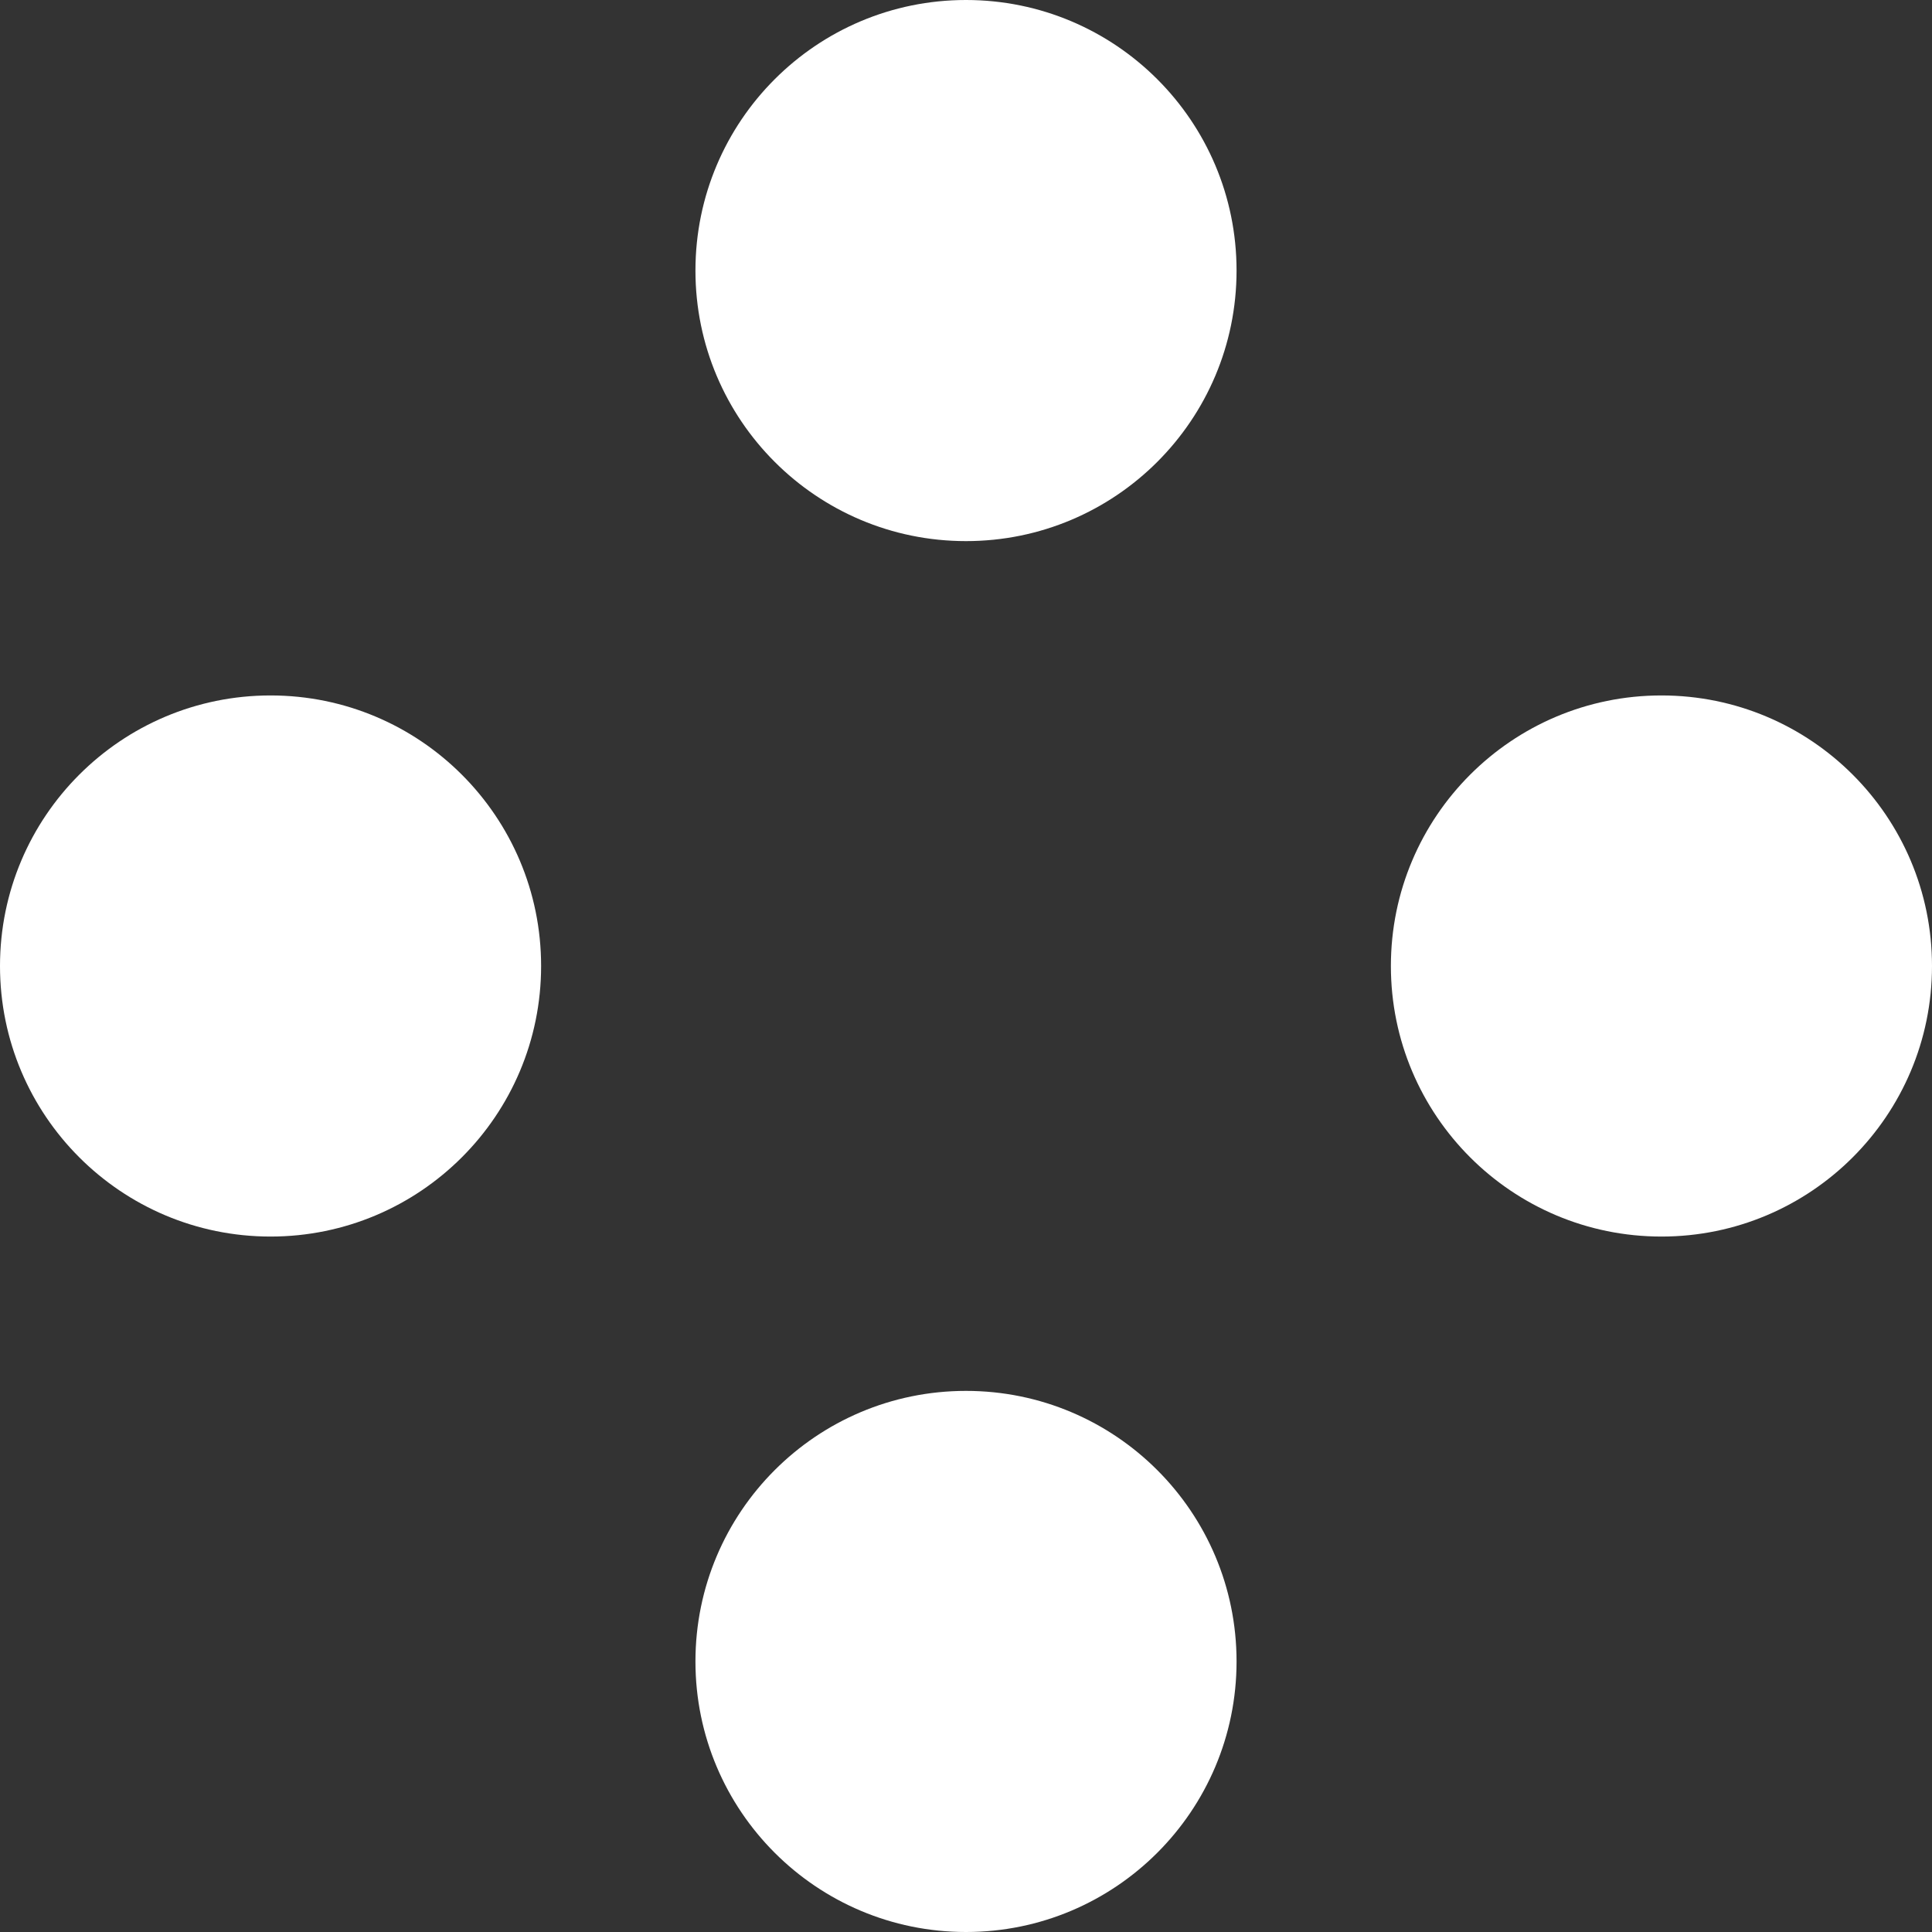 <svg version="1.1" xmlns="http://www.w3.org/2000/svg" xmlns:xlink="http://www.w3.org/1999/xlink" width="38.182" height="38.182" viewBox="0,0,38.182,38.182"><rect x="0" y="0" width="38.182" height="38.182" fill="#333333" stroke="none"/><g transform="translate(-220.909,-160.909)"><g data-paper-data="{&quot;isPaintingLayer&quot;:true}" fill="#ffffff" fill-rule="nonzero" stroke="none" stroke-width="0.5" stroke-linecap="butt" stroke-linejoin="miter" stroke-miterlimit="10" stroke-dasharray="" stroke-dashoffset="0" style="mix-blend-mode: normal"><path d="M248.397,180c0,-2.953 2.394,-5.347 5.347,-5.347c2.953,0 5.347,2.394 5.347,5.347c0,2.953 -2.394,5.347 -5.347,5.347c-2.953,0 -5.347,-2.394 -5.347,-5.347z"/><path d="M234.653,193.744c0,-2.953 2.394,-5.347 5.347,-5.347c2.953,0 5.347,2.394 5.347,5.347c0,2.953 -2.394,5.347 -5.347,5.347c-2.953,0 -5.347,-2.394 -5.347,-5.347z"/><path d="M220.909,180c0,-2.953 2.394,-5.347 5.347,-5.347c2.953,0 5.347,2.394 5.347,5.347c0,2.953 -2.394,5.347 -5.347,5.347c-2.953,0 -5.347,-2.394 -5.347,-5.347z"/><path d="M234.653,166.256c0,-2.953 2.394,-5.347 5.347,-5.347c2.953,0 5.347,2.394 5.347,5.347c0,2.953 -2.394,5.347 -5.347,5.347c-2.953,0 -5.347,-2.394 -5.347,-5.347z"/></g></g></svg>